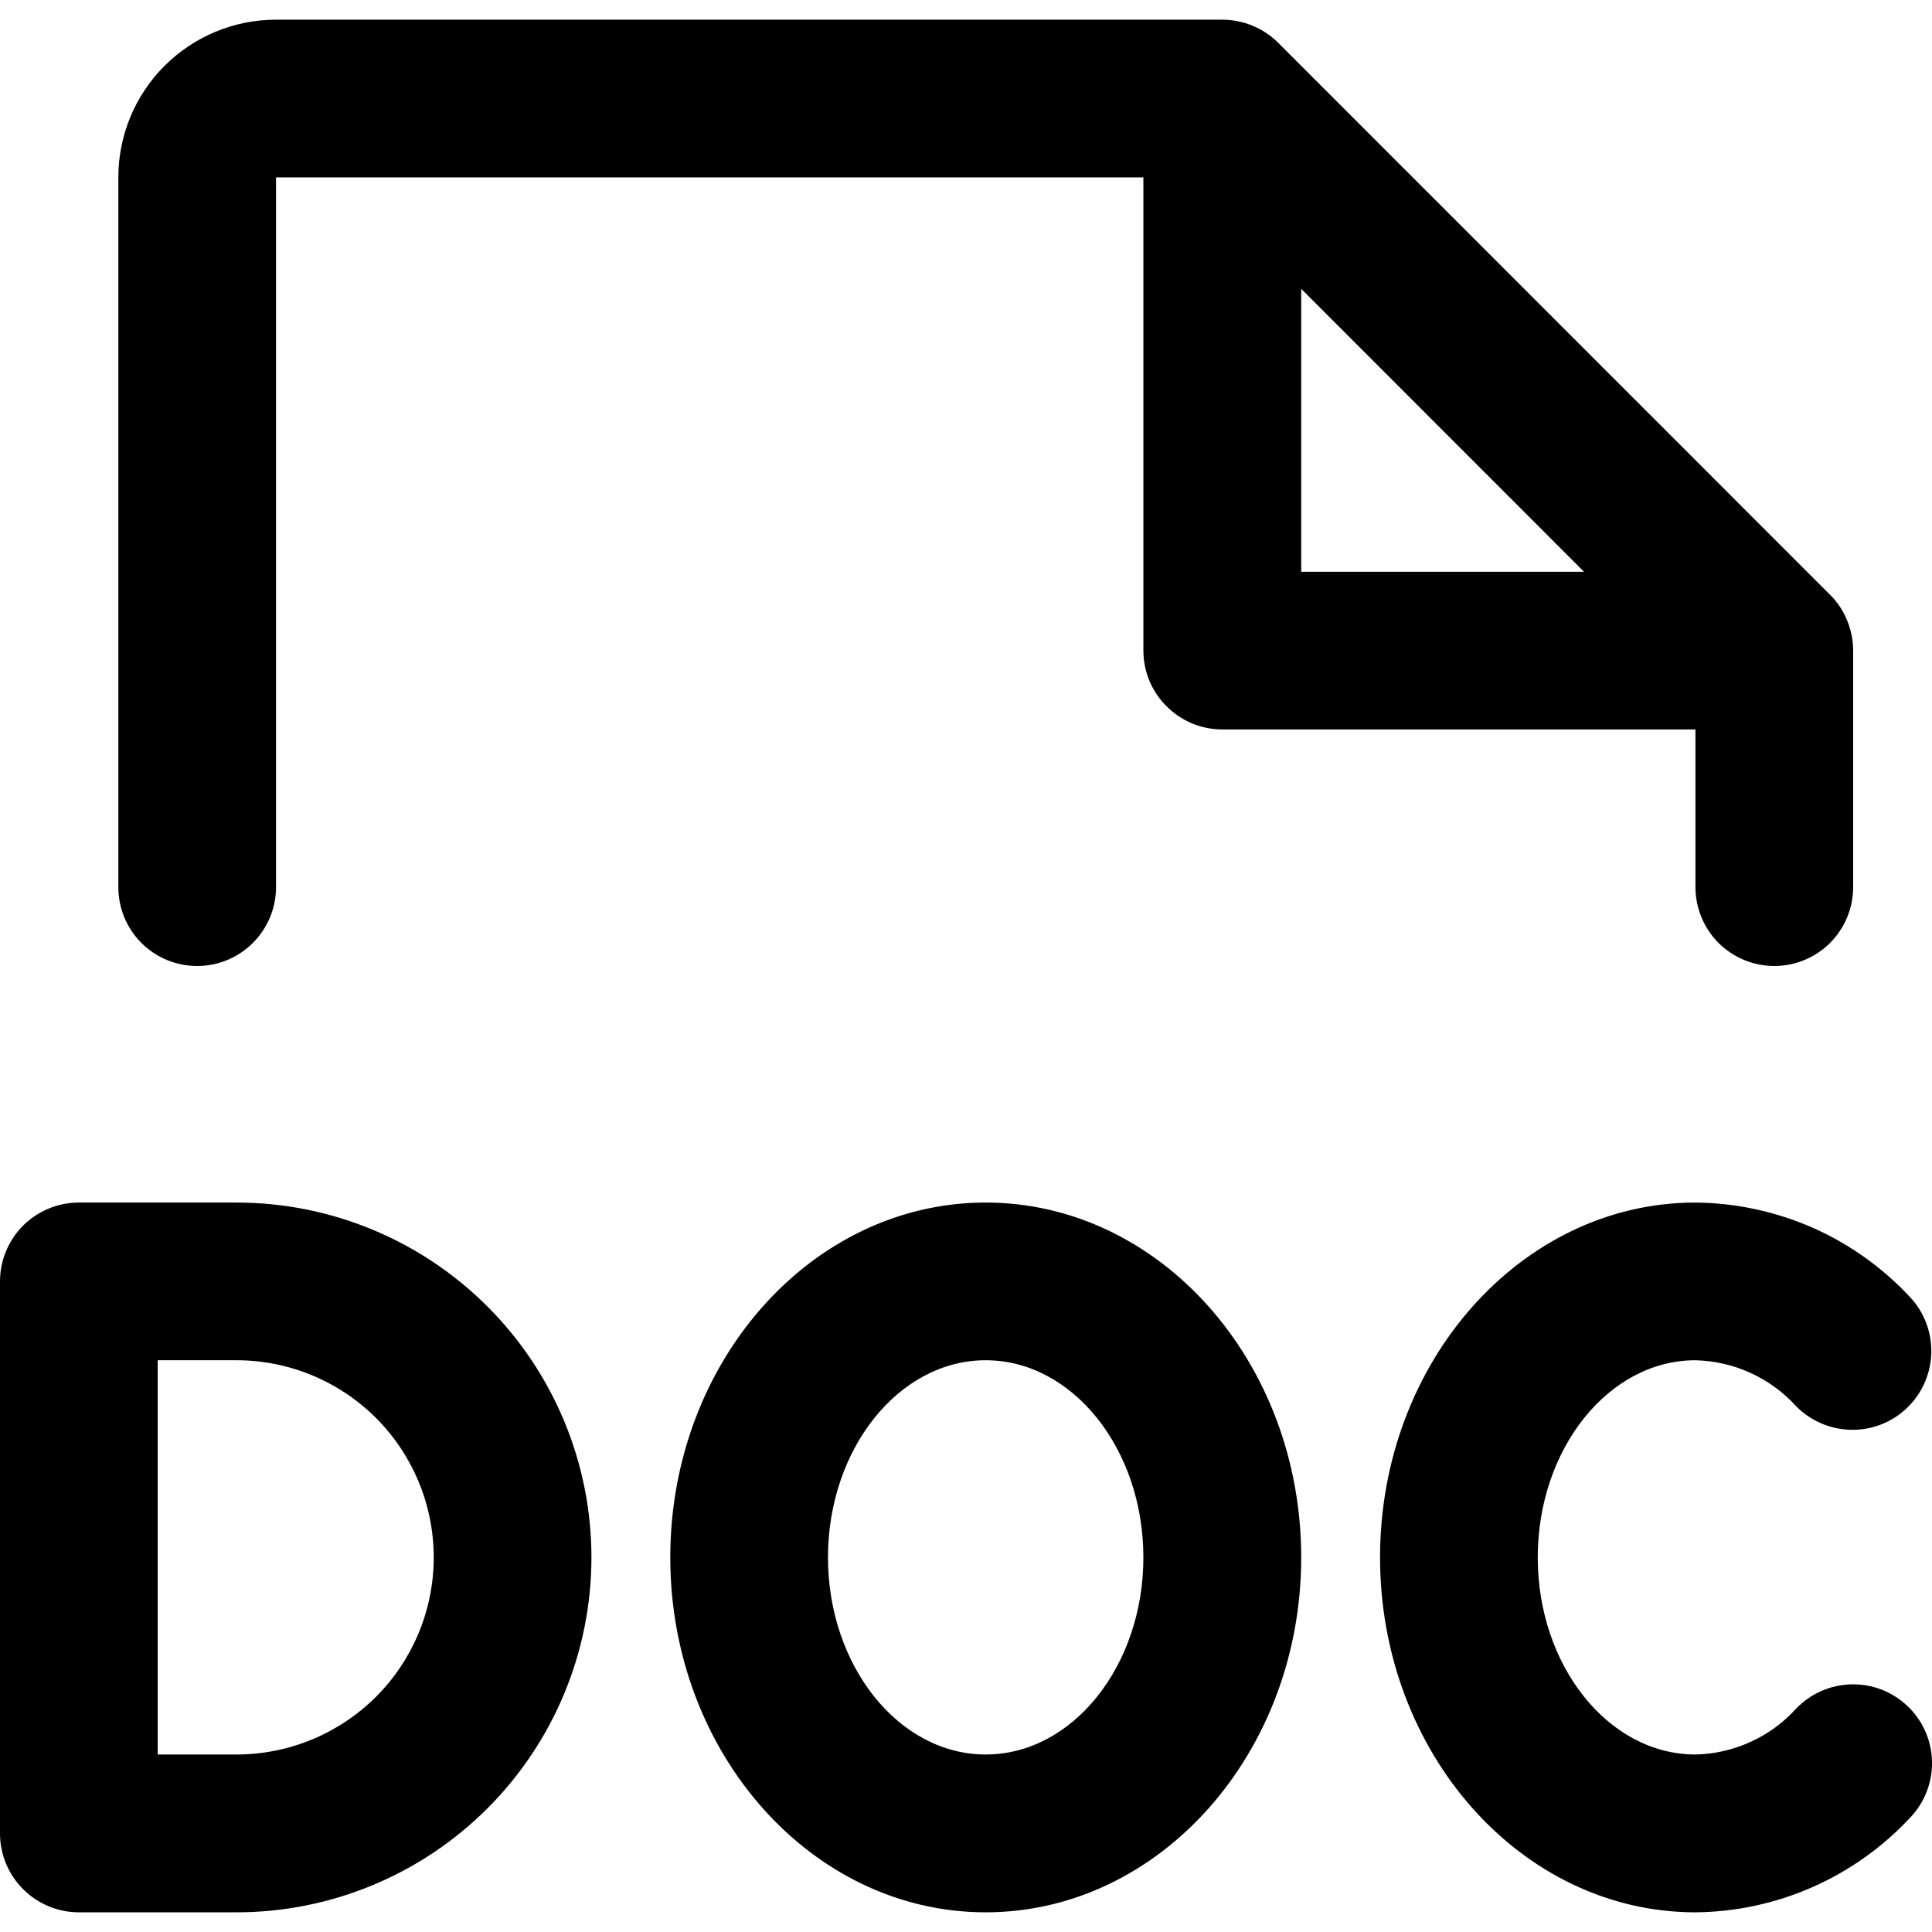 <svg fill="currentColor" width="16" height="16" viewBox="0 0 16 16" xmlns="http://www.w3.org/2000/svg">
<g clip-path="url(#clip0_3135_28)">
<path d="M1.959 9.959H0.653C0.48 9.959 0.314 10.028 0.191 10.15C0.069 10.273 0 10.439 0 10.612V15.184C0 15.357 0.069 15.523 0.191 15.645C0.314 15.768 0.48 15.837 0.653 15.837H1.959C2.739 15.837 3.486 15.527 4.037 14.976C4.588 14.425 4.898 13.677 4.898 12.898C4.898 12.118 4.588 11.371 4.037 10.82C3.486 10.269 2.739 9.959 1.959 9.959ZM1.959 14.53H1.306V11.265H1.959C2.392 11.265 2.807 11.437 3.114 11.743C3.42 12.05 3.592 12.465 3.592 12.898C3.592 13.331 3.42 13.746 3.114 14.052C2.807 14.358 2.392 14.53 1.959 14.53ZM15.798 14.13C15.924 14.249 15.996 14.414 16 14.587C16.004 14.76 15.939 14.928 15.819 15.053C15.591 15.298 15.316 15.493 15.011 15.628C14.705 15.763 14.375 15.834 14.041 15.837C12.6 15.837 11.429 14.518 11.429 12.898C11.429 11.277 12.6 9.959 14.041 9.959C14.375 9.962 14.705 10.033 15.011 10.167C15.316 10.302 15.591 10.498 15.819 10.743C15.936 10.868 15.999 11.035 15.994 11.207C15.989 11.378 15.917 11.541 15.793 11.66C15.669 11.779 15.503 11.844 15.331 11.841C15.159 11.838 14.995 11.768 14.875 11.646C14.769 11.529 14.64 11.435 14.497 11.37C14.354 11.304 14.198 11.269 14.041 11.265C13.321 11.265 12.735 12 12.735 12.898C12.735 13.796 13.321 14.53 14.041 14.53C14.198 14.527 14.354 14.491 14.497 14.426C14.64 14.361 14.769 14.267 14.875 14.15C14.995 14.025 15.159 13.953 15.333 13.949C15.506 13.945 15.673 14.01 15.798 14.13ZM8.163 9.959C6.722 9.959 5.551 11.277 5.551 12.898C5.551 14.518 6.722 15.837 8.163 15.837C9.604 15.837 10.776 14.518 10.776 12.898C10.776 11.277 9.604 9.959 8.163 9.959ZM8.163 14.53C7.443 14.53 6.857 13.796 6.857 12.898C6.857 12 7.443 11.265 8.163 11.265C8.883 11.265 9.469 12 9.469 12.898C9.469 13.796 8.883 14.53 8.163 14.53ZM1.633 8C1.806 8 1.972 7.931 2.094 7.809C2.217 7.686 2.286 7.52 2.286 7.347V1.469H9.469V5.388C9.469 5.561 9.538 5.727 9.661 5.849C9.783 5.972 9.949 6.041 10.123 6.041H14.041V7.347C14.041 7.52 14.11 7.686 14.232 7.809C14.355 7.931 14.521 8 14.694 8C14.867 8 15.033 7.931 15.156 7.809C15.278 7.686 15.347 7.52 15.347 7.347V5.388C15.347 5.302 15.33 5.217 15.297 5.138C15.265 5.058 15.217 4.986 15.156 4.926L10.585 0.354C10.524 0.293 10.452 0.245 10.373 0.213C10.293 0.18 10.208 0.163 10.123 0.163H2.286C1.939 0.163 1.607 0.301 1.362 0.546C1.117 0.791 0.98 1.123 0.98 1.469V7.347C0.98 7.52 1.048 7.686 1.171 7.809C1.293 7.931 1.459 8 1.633 8ZM10.776 2.392L13.118 4.735H10.776V2.392Z"/>
</g>
<defs>
<clipPath id="clip0_3135_28">
<rect width="16" height="16"/>
</clipPath>
</defs>
</svg>
